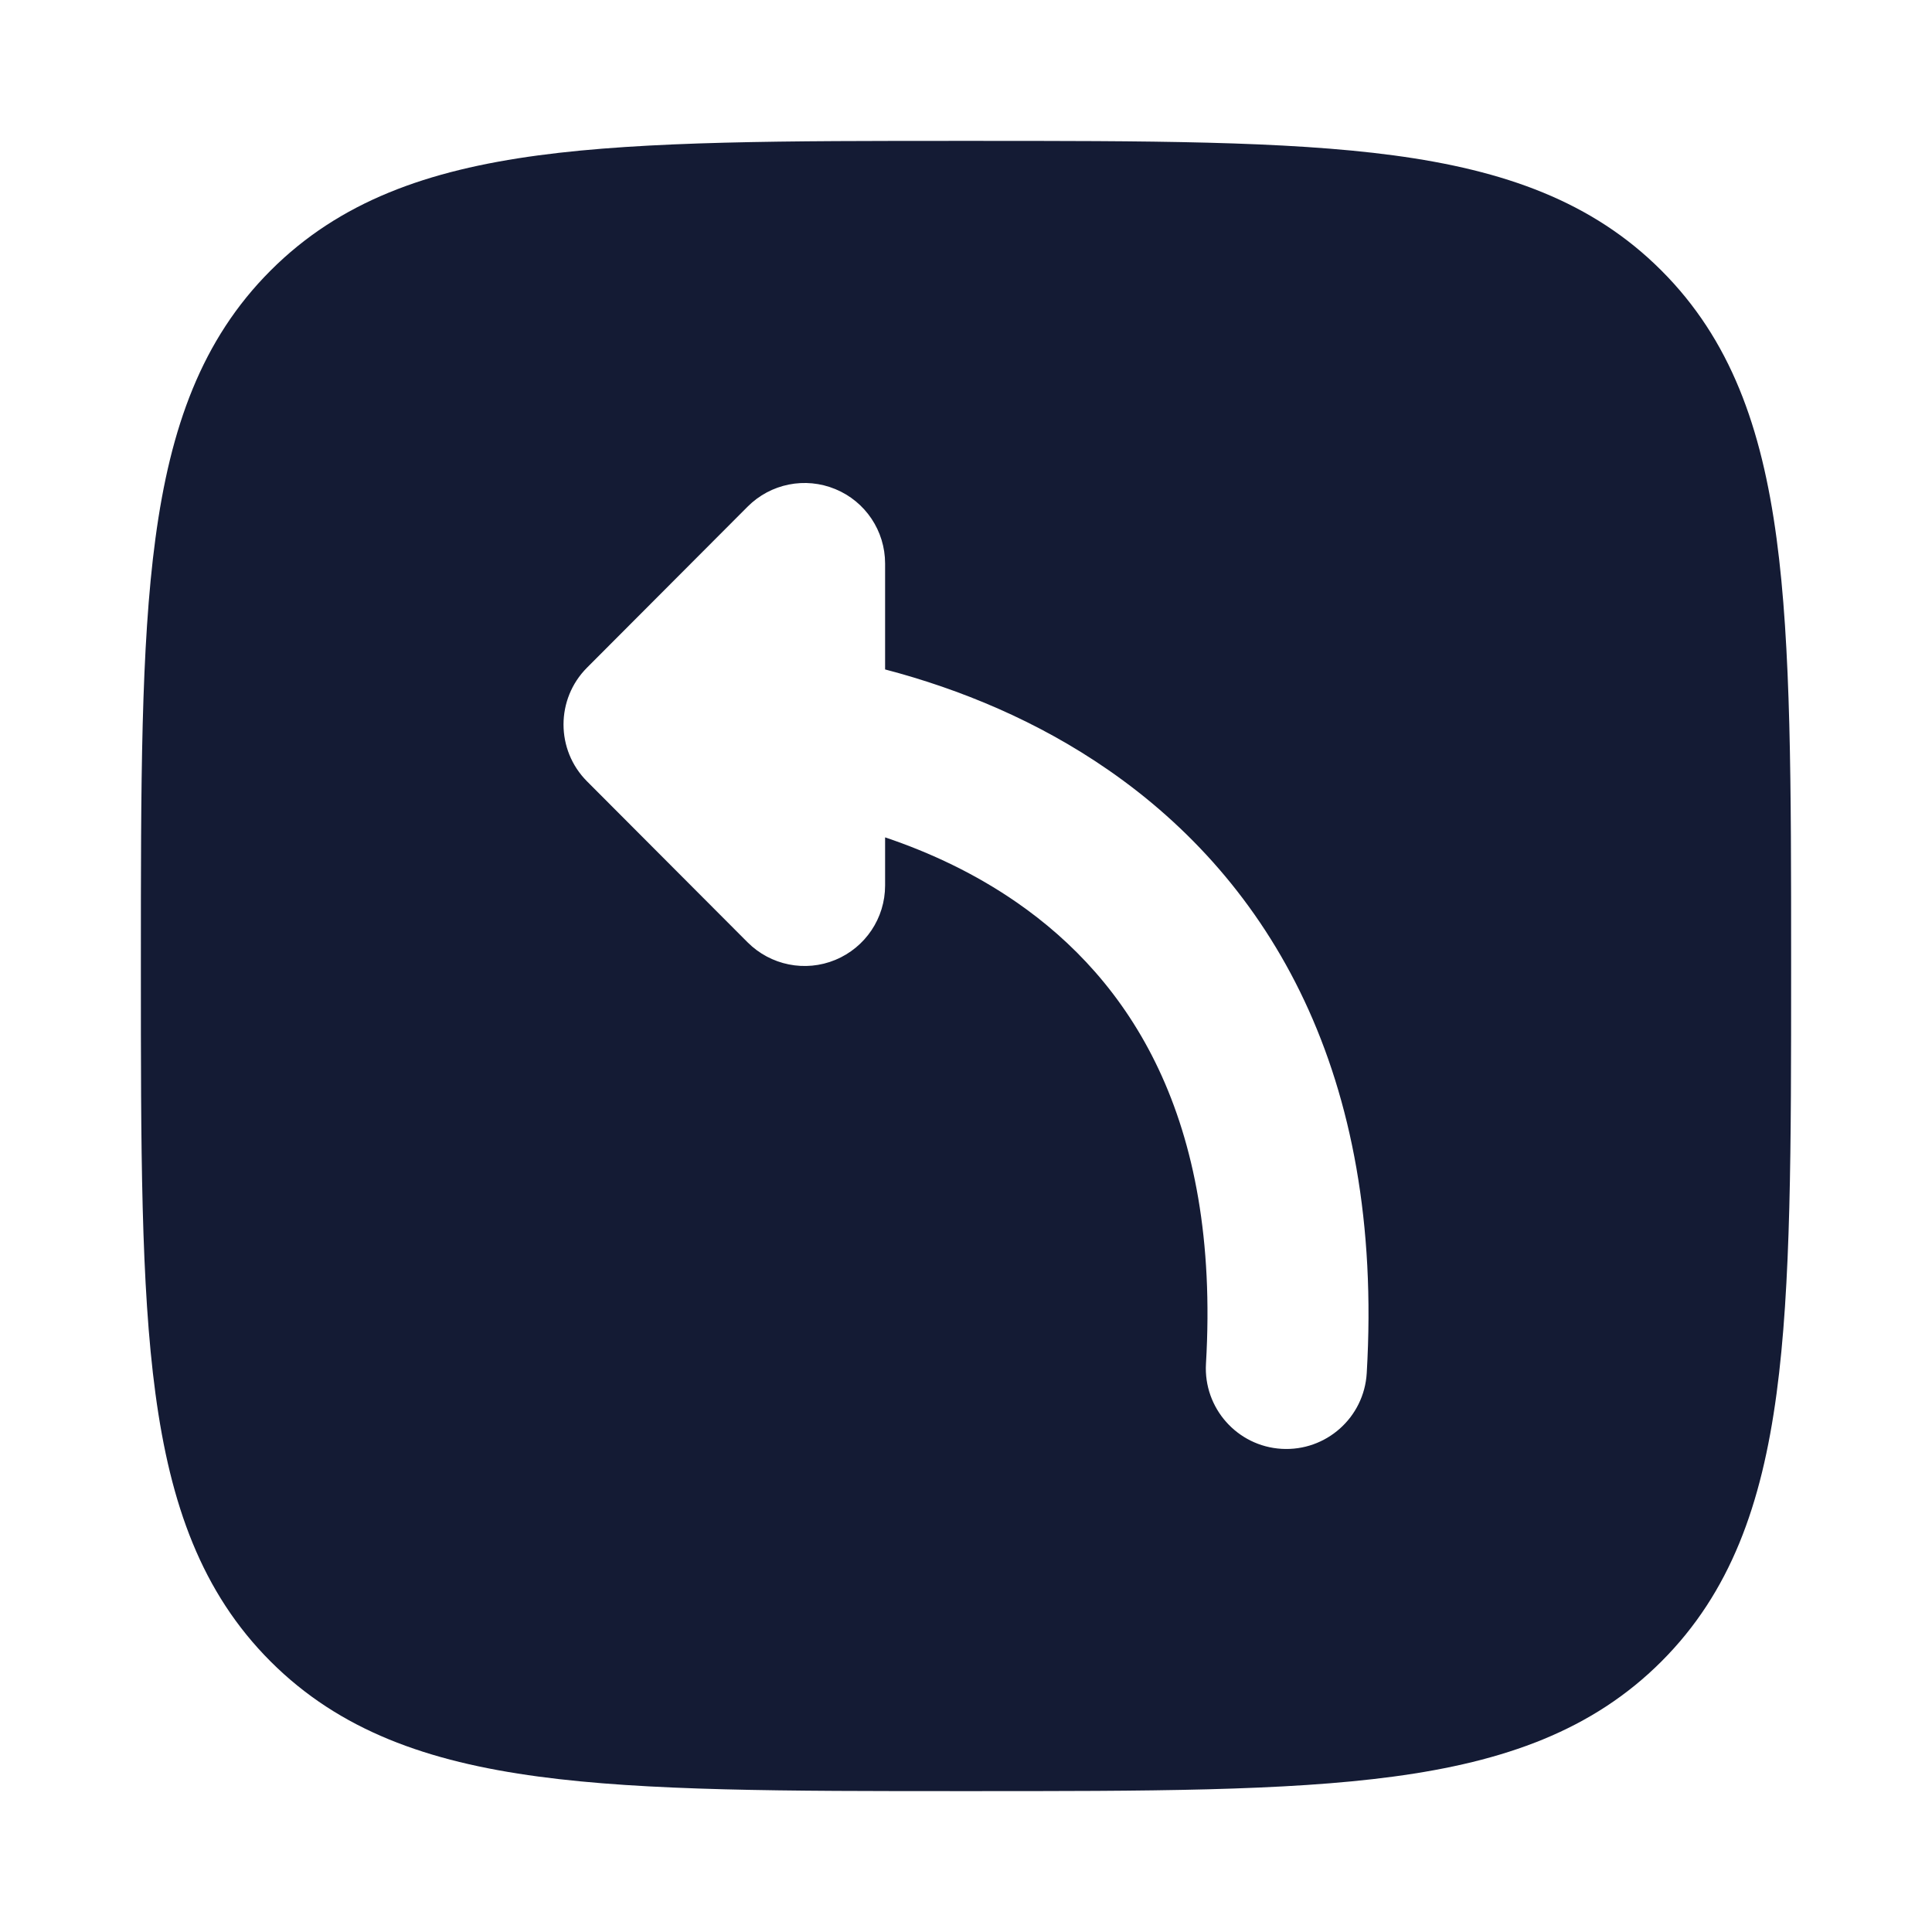 <svg width="24" height="24" viewBox="0 0 24 24" fill="none" xmlns="http://www.w3.org/2000/svg">
<path fill-rule="evenodd" clip-rule="evenodd" d="M11.943 1.75H11.943H12.057H12.057C14.248 1.75 15.969 1.75 17.312 1.93C18.689 2.115 19.781 2.502 20.639 3.361C21.497 4.219 21.884 5.311 22.069 6.688C22.25 8.031 22.25 9.752 22.25 11.943V11.943V12.057V12.057C22.25 14.248 22.25 15.968 22.069 17.312C21.884 18.688 21.497 19.781 20.639 20.639C19.781 21.497 18.689 21.884 17.312 22.069C15.969 22.25 14.248 22.25 12.057 22.25H11.943C9.752 22.25 8.031 22.25 6.688 22.069C5.311 21.884 4.219 21.497 3.361 20.639C2.503 19.781 2.116 18.688 1.931 17.312C1.75 15.968 1.75 14.248 1.75 12.057V11.943C1.75 9.752 1.75 8.031 1.931 6.688C2.116 5.311 2.503 4.219 3.361 3.361C4.219 2.502 5.311 2.115 6.688 1.93C8.031 1.75 9.752 1.75 11.943 1.75ZM9.287 6.294C9.573 6.007 10.003 5.921 10.377 6.076C10.751 6.23 10.995 6.595 10.995 7V8.316C11.93 8.561 12.892 8.958 13.768 9.565C15.764 10.946 17.197 13.331 16.978 17.058C16.945 17.61 16.472 18.03 15.921 17.998C15.37 17.966 14.949 17.492 14.981 16.941C15.162 13.868 14.017 12.17 12.63 11.21C12.119 10.856 11.56 10.592 10.995 10.402V11C10.995 11.405 10.751 11.769 10.377 11.924C10.003 12.079 9.573 11.992 9.287 11.706L7.292 9.706C6.903 9.316 6.903 8.684 7.292 8.294L9.287 6.294Z" fill="#141B34"/>
</svg>
